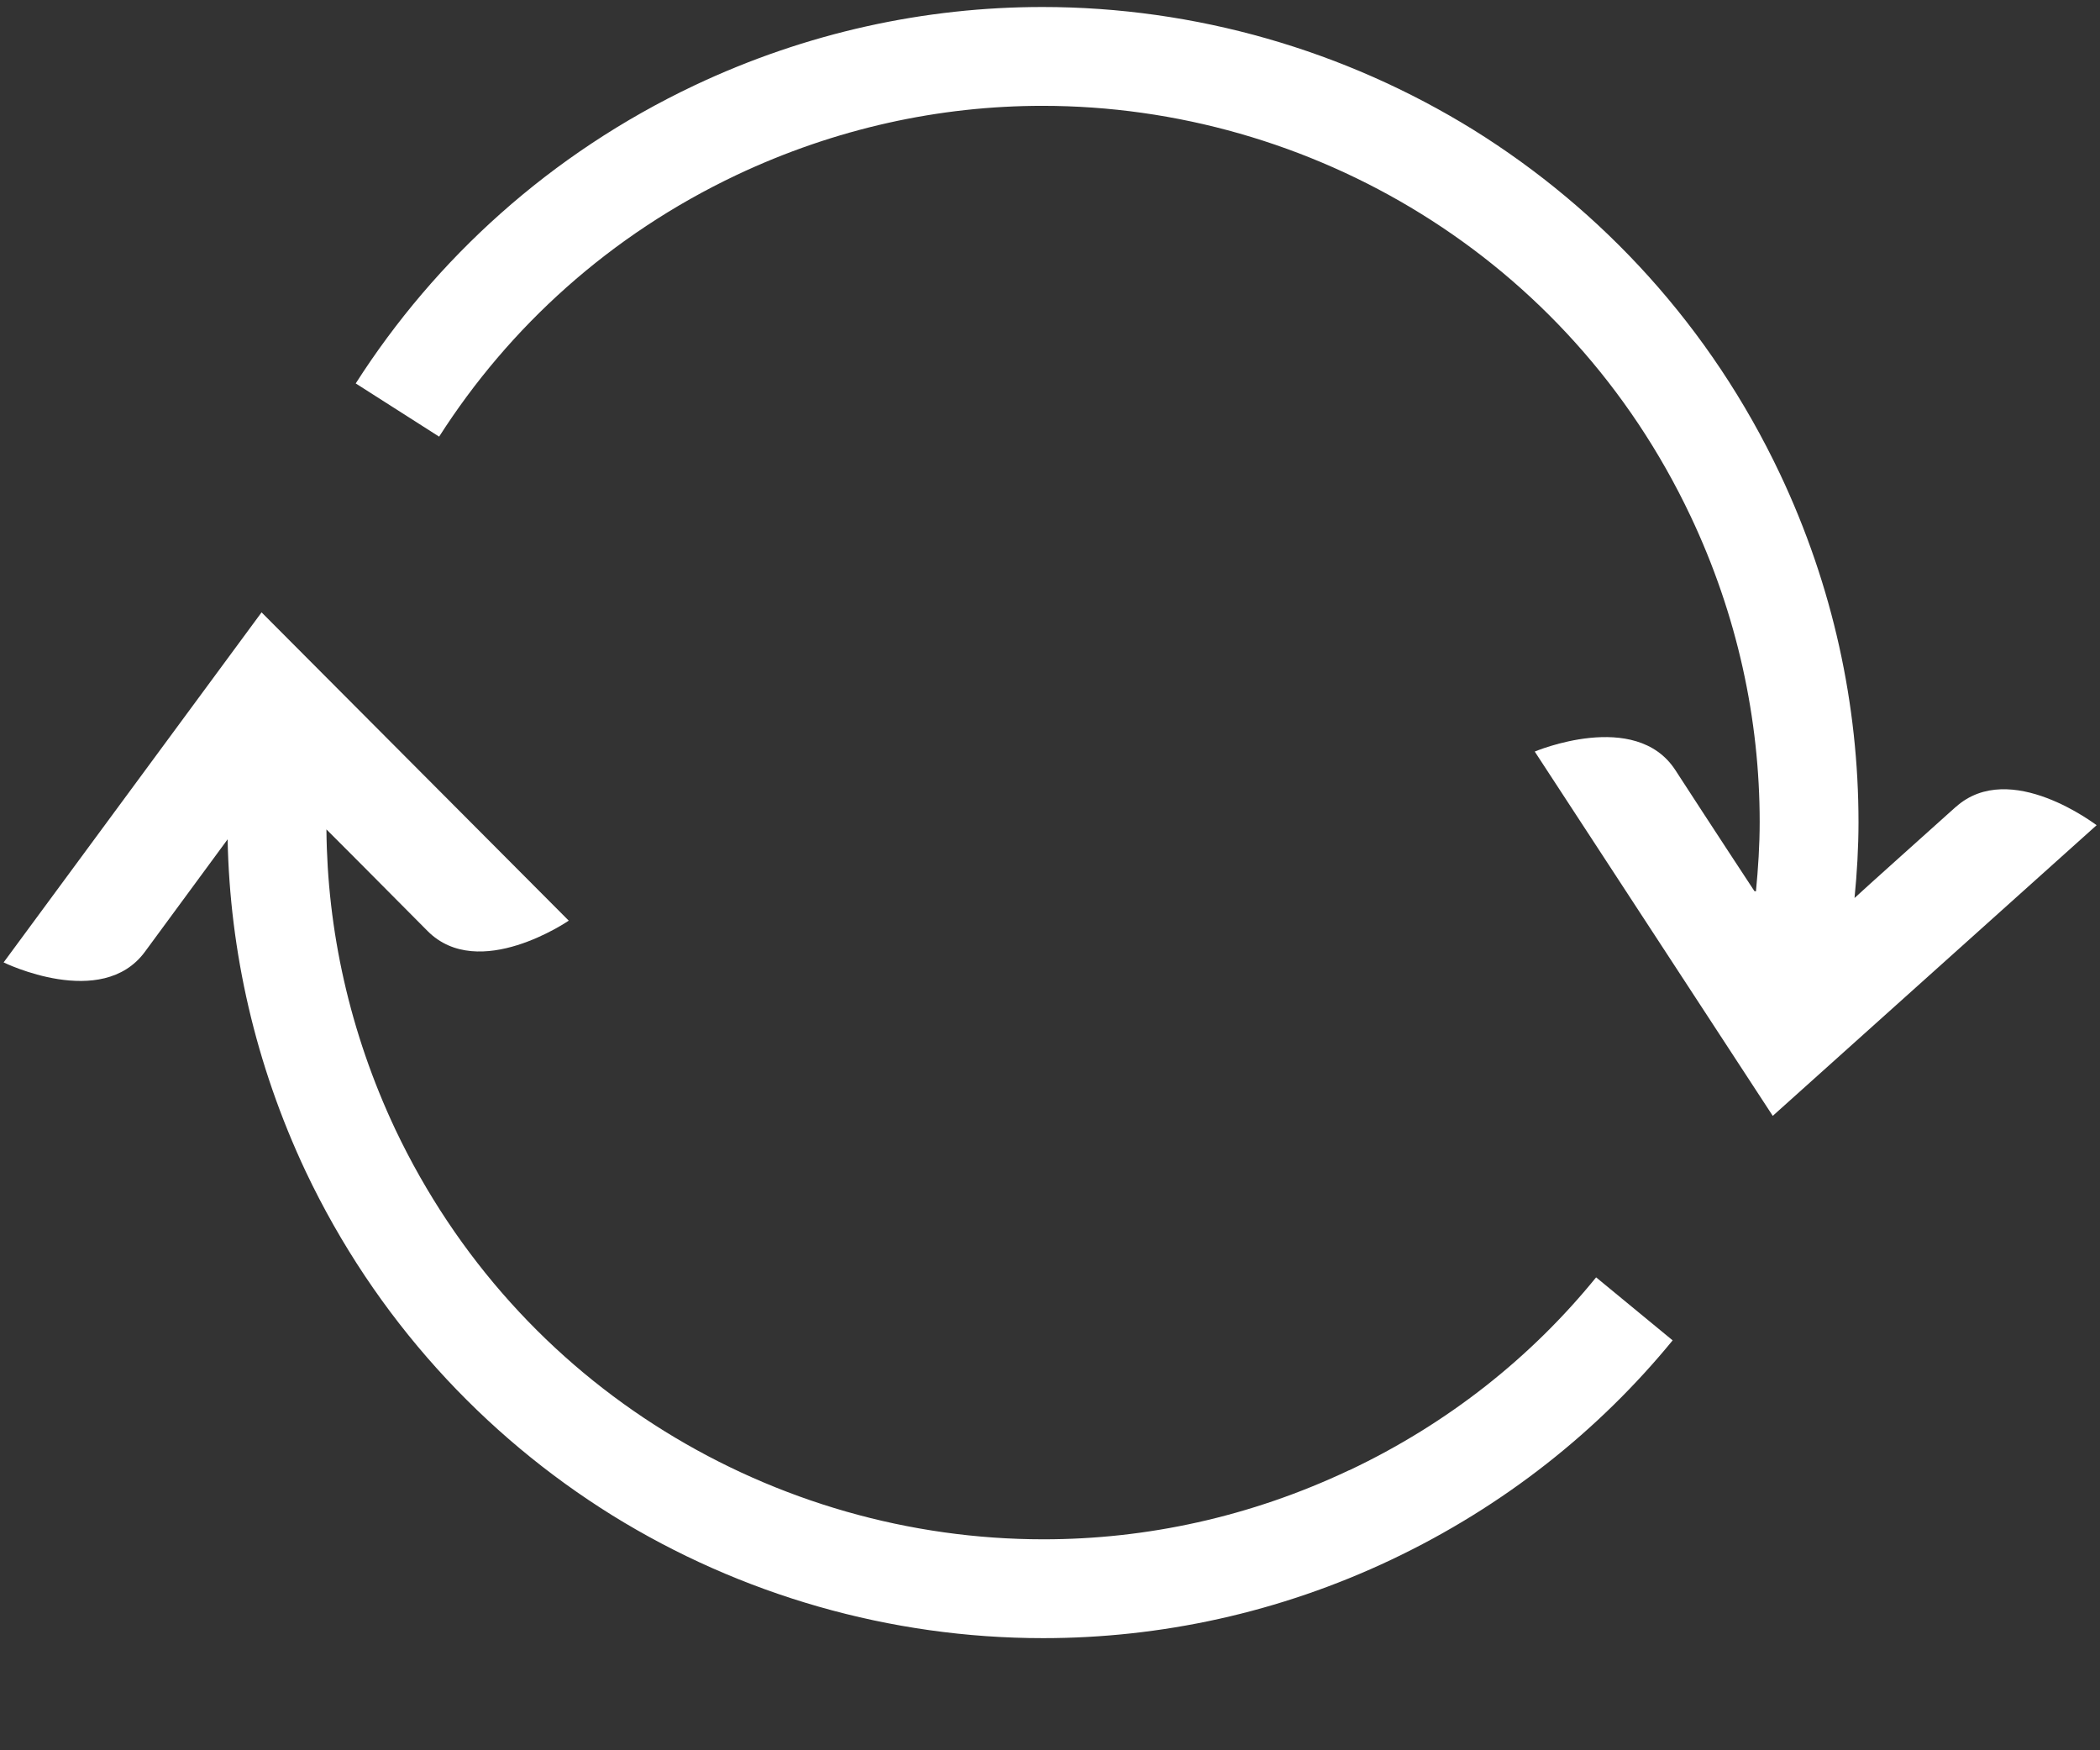 <?xml version="1.0" encoding="UTF-8"?>
<svg width="18px" height="15px" viewBox="0 0 18 15" version="1.1" xmlns="http://www.w3.org/2000/svg" xmlns:xlink="http://www.w3.org/1999/xlink">
    <rect x="0" y="0" width="18" height="15" fill="#333333" stroke="none"/>
    <!-- Generator: Sketch 62 (91390) - https://sketch.com -->
    <title>noun_update_333656</title>
    <desc>Created with Sketch.</desc>
    <g id="Page-1" stroke="none" stroke-width="1" fill="none" fill-rule="evenodd">
        <g id="CART" transform="translate(-1364, -526)" fill="#FFFFFF" fill-rule="nonzero">
            <g id="noun_update_3085394" transform="translate(1364, 524)">
                <g id="noun_update_333656" transform="translate(0, 2)">
                    <path d="M11.566,12.599 C10.717,13.001 9.825,13.192 8.944,13.192 C7.795,13.192 6.667,12.867 5.697,12.266 C4.726,11.665 3.915,10.788 3.388,9.678 C2.996,8.845 2.805,7.97 2.798,7.108 C2.843,7.153 3.25,7.56 3.665,7.979 C4.104,8.42 4.875,7.89 4.875,7.89 L2.242,5.248 L0.031,8.248 C0.031,8.248 0.872,8.66 1.242,8.157 C1.556,7.73 1.864,7.312 1.951,7.193 C1.97,8.151 2.187,9.119 2.62,10.039 L2.62,10.039 C3.217,11.298 4.144,12.3 5.247,12.986 C6.351,13.67 7.631,14.039 8.941,14.039 C9.944,14.039 10.963,13.823 11.927,13.366 C12.891,12.909 13.704,12.26 14.337,11.487 L13.681,10.947 C13.127,11.629 12.415,12.198 11.566,12.6 L11.566,12.599 Z" id="Path"></path>
                    <path d="M16.764,6.915 C16.391,7.25 16.025,7.577 15.896,7.696 C15.917,7.482 15.93,7.265 15.93,7.046 C15.93,6.044 15.713,5.025 15.257,4.061 C14.66,2.799 13.732,1.799 12.63,1.113 C11.526,0.43 10.245,0.06 8.935,0.06 C7.933,0.06 6.914,0.277 5.95,0.733 C4.718,1.317 3.733,2.216 3.049,3.286 L3.764,3.742 C4.365,2.802 5.228,2.014 6.313,1.5 C7.162,1.099 8.054,0.907 8.935,0.907 C10.084,0.907 11.212,1.232 12.182,1.833 C13.152,2.434 13.964,3.311 14.49,4.422 C14.892,5.271 15.083,6.165 15.083,7.044 C15.083,7.244 15.07,7.441 15.051,7.639 L15.038,7.637 C15.038,7.637 14.698,7.121 14.359,6.598 C14.017,6.076 13.155,6.441 13.155,6.441 L15.195,9.563 L17.971,7.072 C17.971,7.074 17.23,6.499 16.765,6.915 L16.764,6.915 Z" id="Path"></path>
                </g>
            </g>
        </g>
    </g>
</svg>